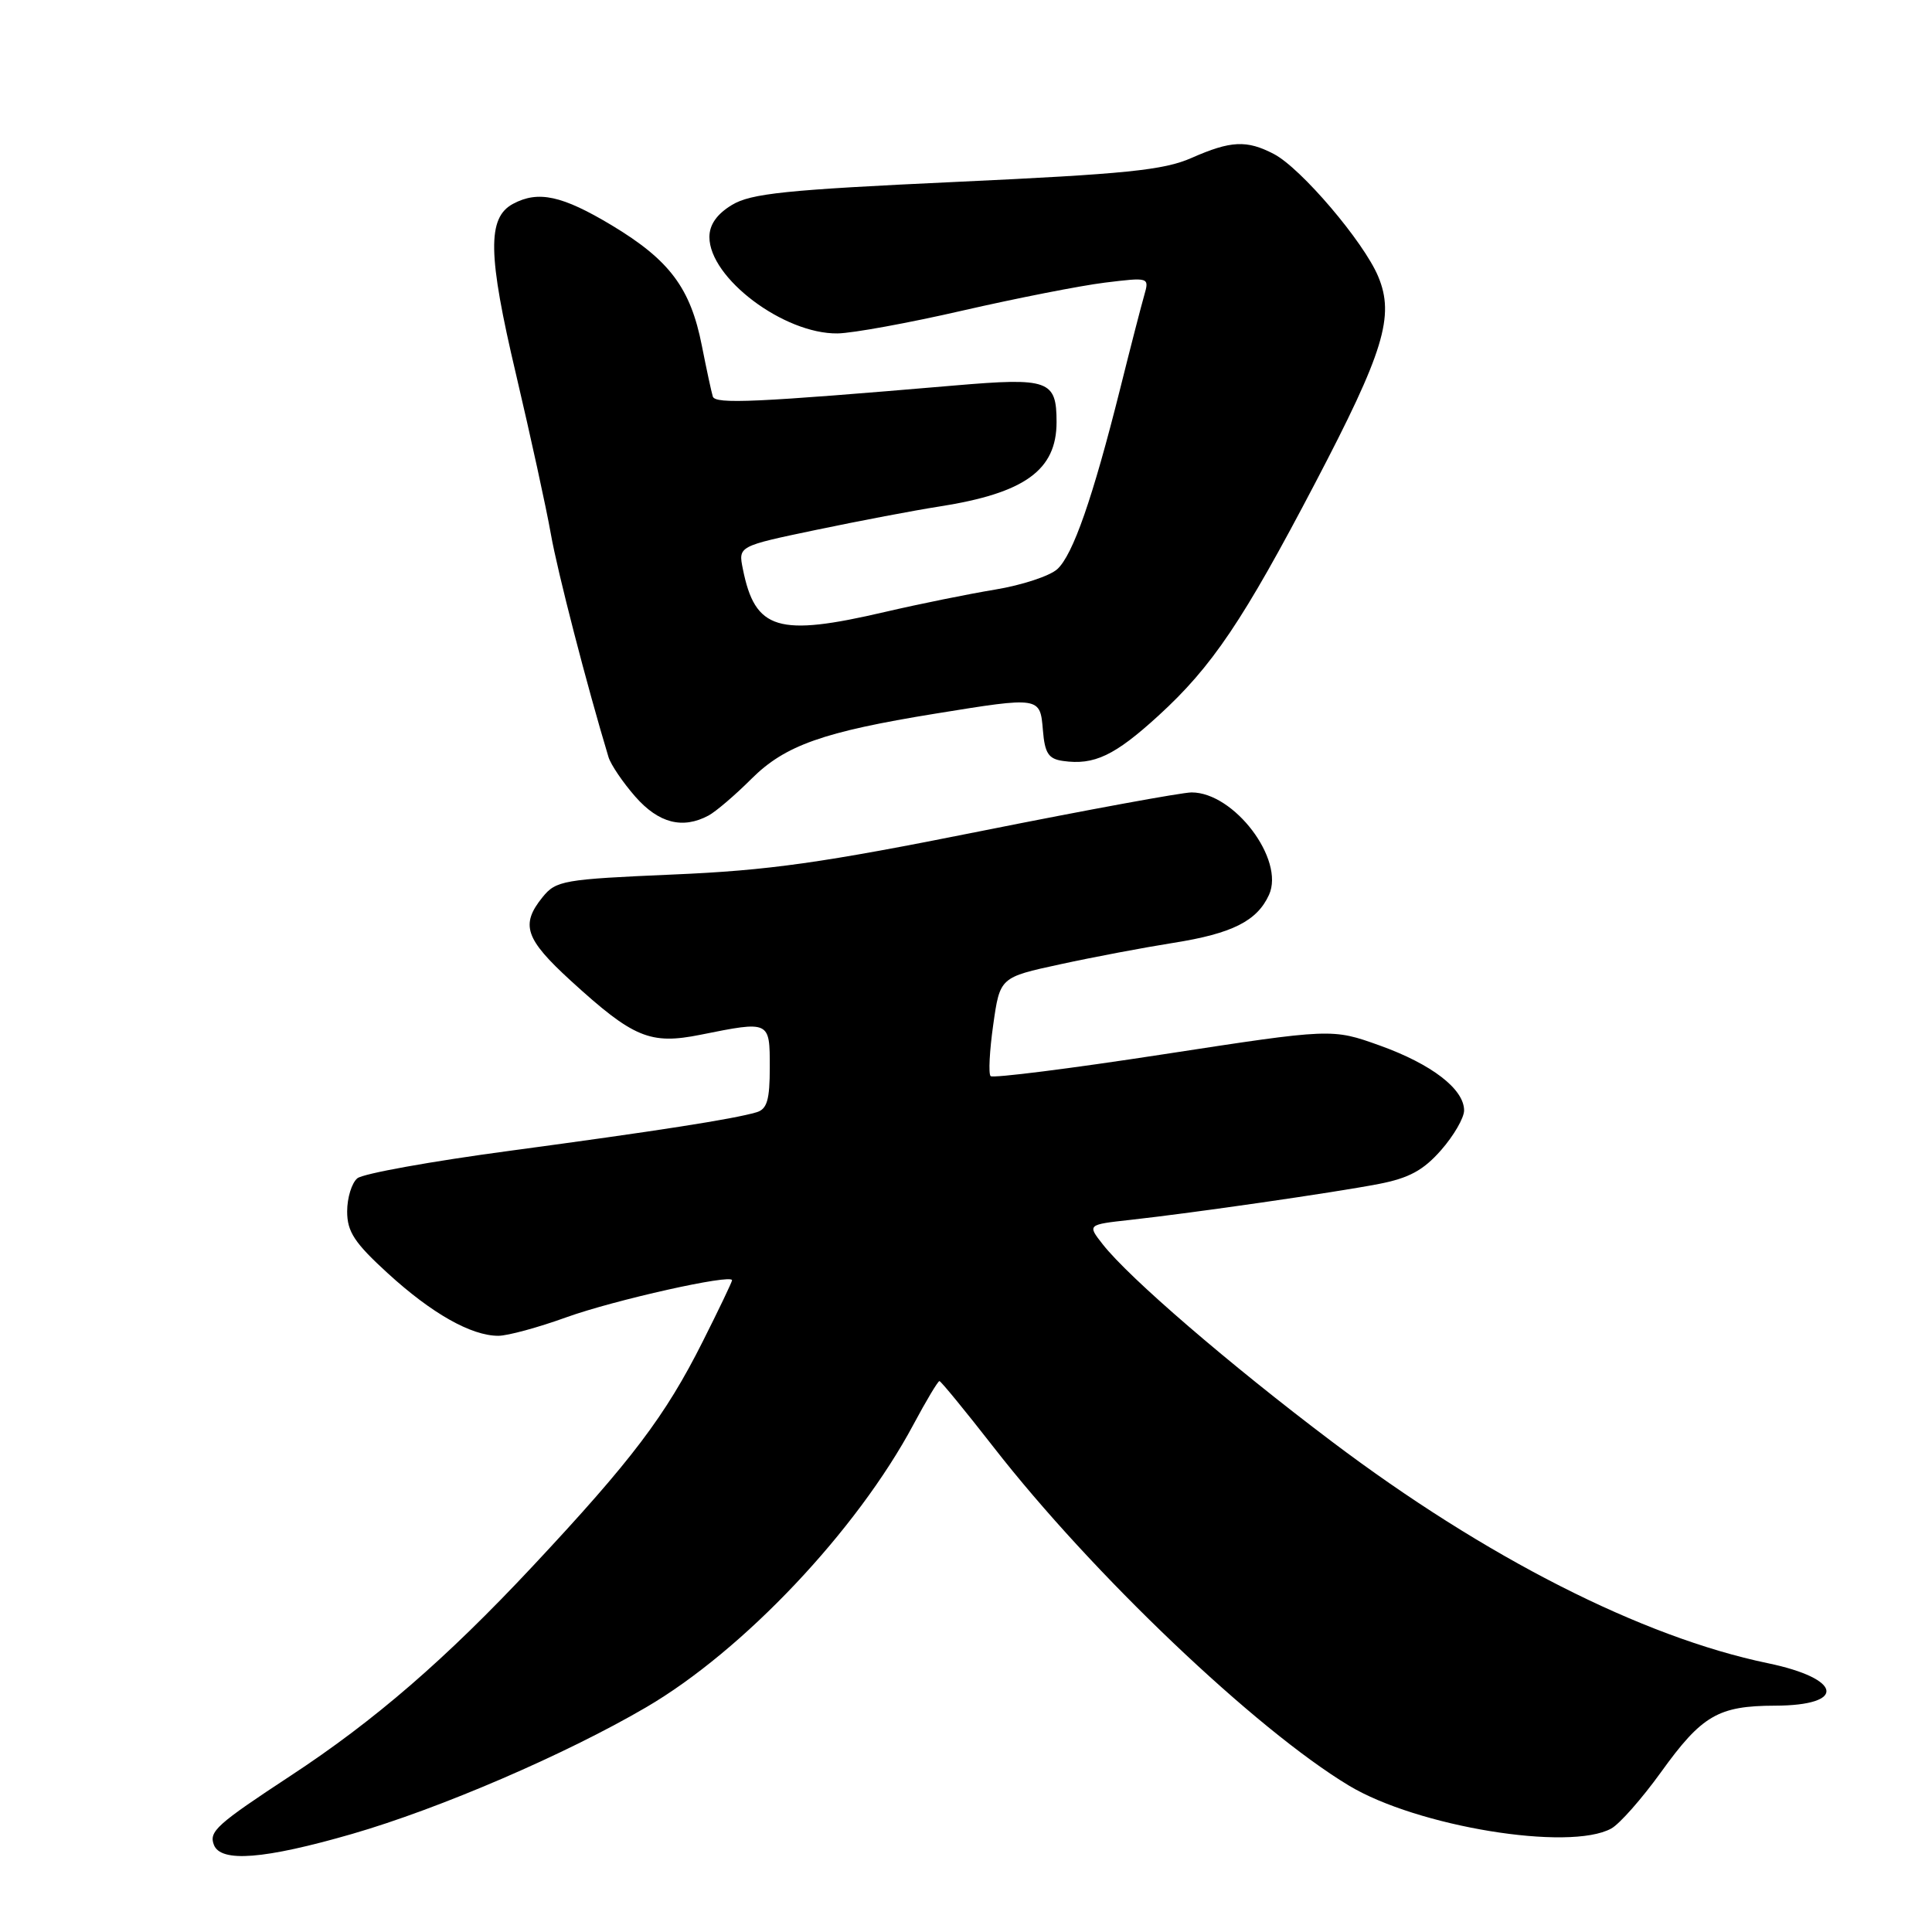 <?xml version="1.0" encoding="UTF-8" standalone="no"?>
<!DOCTYPE svg PUBLIC "-//W3C//DTD SVG 1.1//EN" "http://www.w3.org/Graphics/SVG/1.1/DTD/svg11.dtd" >
<svg xmlns="http://www.w3.org/2000/svg" xmlns:xlink="http://www.w3.org/1999/xlink" version="1.1" viewBox="0 0 256 256">
 <g >
 <path fill="currentColor"
d=" M 46.64 243.01 C 58.26 239.65 74.92 232.48 85.61 226.23 C 98.50 218.70 113.54 202.79 121.04 188.75 C 122.73 185.59 124.28 183.00 124.48 183.00 C 124.67 183.00 127.90 186.94 131.65 191.75 C 144.71 208.53 166.36 229.15 178.74 236.60 C 187.77 242.04 207.94 245.34 213.50 242.29 C 214.60 241.69 217.55 238.34 220.07 234.85 C 225.50 227.30 227.66 226.03 235.19 226.01 C 244.74 225.99 244.13 222.43 234.23 220.38 C 217.58 216.92 196.82 206.37 176.50 191.03 C 162.88 180.76 149.60 169.32 146.12 164.88 C 144.07 162.27 144.07 162.27 149.78 161.64 C 158.25 160.70 176.75 158.03 182.70 156.88 C 186.69 156.11 188.61 155.07 190.95 152.40 C 192.63 150.49 194.00 148.12 194.00 147.14 C 194.00 144.31 189.71 141.01 182.84 138.54 C 176.50 136.27 176.50 136.27 154.15 139.70 C 141.86 141.59 131.55 142.89 131.26 142.59 C 130.96 142.29 131.12 139.22 131.61 135.77 C 132.50 129.50 132.50 129.50 140.50 127.77 C 144.90 126.81 151.65 125.54 155.50 124.93 C 163.27 123.70 166.57 122.04 168.15 118.57 C 170.27 113.91 163.54 105.00 157.89 105.00 C 156.63 105.00 144.10 107.30 130.05 110.11 C 108.88 114.35 101.87 115.34 89.14 115.88 C 74.65 116.51 73.68 116.67 71.89 118.88 C 68.94 122.53 69.58 124.41 75.62 129.94 C 83.93 137.53 86.14 138.45 92.82 137.11 C 102.03 135.26 102.00 135.24 102.00 141.43 C 102.00 145.74 101.64 146.97 100.25 147.38 C 97.18 148.29 87.01 149.87 67.60 152.48 C 57.20 153.87 48.09 155.51 47.35 156.13 C 46.61 156.74 46.00 158.72 46.00 160.52 C 46.00 163.21 46.97 164.69 51.41 168.74 C 57.21 174.04 62.44 177.00 66.03 177.00 C 67.26 177.00 71.31 175.90 75.04 174.55 C 81.43 172.25 97.00 168.77 97.00 169.64 C 97.00 169.86 95.25 173.52 93.11 177.77 C 88.15 187.64 83.74 193.47 70.54 207.58 C 59.08 219.82 49.67 227.97 38.50 235.30 C 28.72 241.73 27.66 242.68 28.34 244.45 C 29.25 246.82 34.99 246.37 46.64 243.01 Z  M 93.89 108.06 C 94.85 107.54 97.41 105.36 99.57 103.20 C 104.02 98.76 109.07 96.97 124.00 94.55 C 137.82 92.31 137.82 92.31 138.19 96.75 C 138.44 99.82 138.93 100.56 140.85 100.83 C 144.98 101.42 147.70 100.13 153.50 94.83 C 160.62 88.32 164.72 82.23 174.27 64.00 C 183.37 46.62 184.82 41.89 182.62 36.64 C 180.70 32.04 172.39 22.28 168.80 20.41 C 165.20 18.53 163.09 18.63 157.88 20.93 C 154.20 22.55 149.19 23.06 126.73 24.10 C 104.10 25.15 99.50 25.63 96.98 27.16 C 94.98 28.37 94.00 29.78 94.00 31.41 C 94.00 36.85 103.88 44.28 110.99 44.18 C 112.98 44.15 120.44 42.79 127.56 41.15 C 134.68 39.52 143.16 37.85 146.40 37.45 C 152.28 36.73 152.30 36.74 151.62 39.12 C 151.24 40.43 149.80 46.00 148.43 51.50 C 144.80 65.98 142.17 73.54 140.09 75.42 C 139.08 76.33 135.39 77.54 131.88 78.12 C 128.37 78.70 121.80 80.03 117.29 81.08 C 103.06 84.40 100.05 83.50 98.43 75.38 C 97.82 72.37 97.82 72.37 108.16 70.21 C 113.85 69.02 121.20 67.62 124.50 67.11 C 135.78 65.34 140.00 62.30 140.00 55.93 C 140.00 50.38 138.98 50.01 126.48 51.08 C 100.11 53.33 94.78 53.58 94.45 52.54 C 94.27 51.97 93.62 48.94 93.00 45.81 C 91.50 38.17 88.73 34.47 81.07 29.86 C 74.49 25.91 71.32 25.22 67.98 27.01 C 64.54 28.85 64.63 33.75 68.37 49.58 C 70.30 57.79 72.38 67.29 72.98 70.70 C 73.86 75.73 77.77 90.85 80.63 100.32 C 80.93 101.31 82.53 103.68 84.19 105.57 C 87.28 109.08 90.45 109.90 93.89 108.06 Z "/>
</g>
</svg>